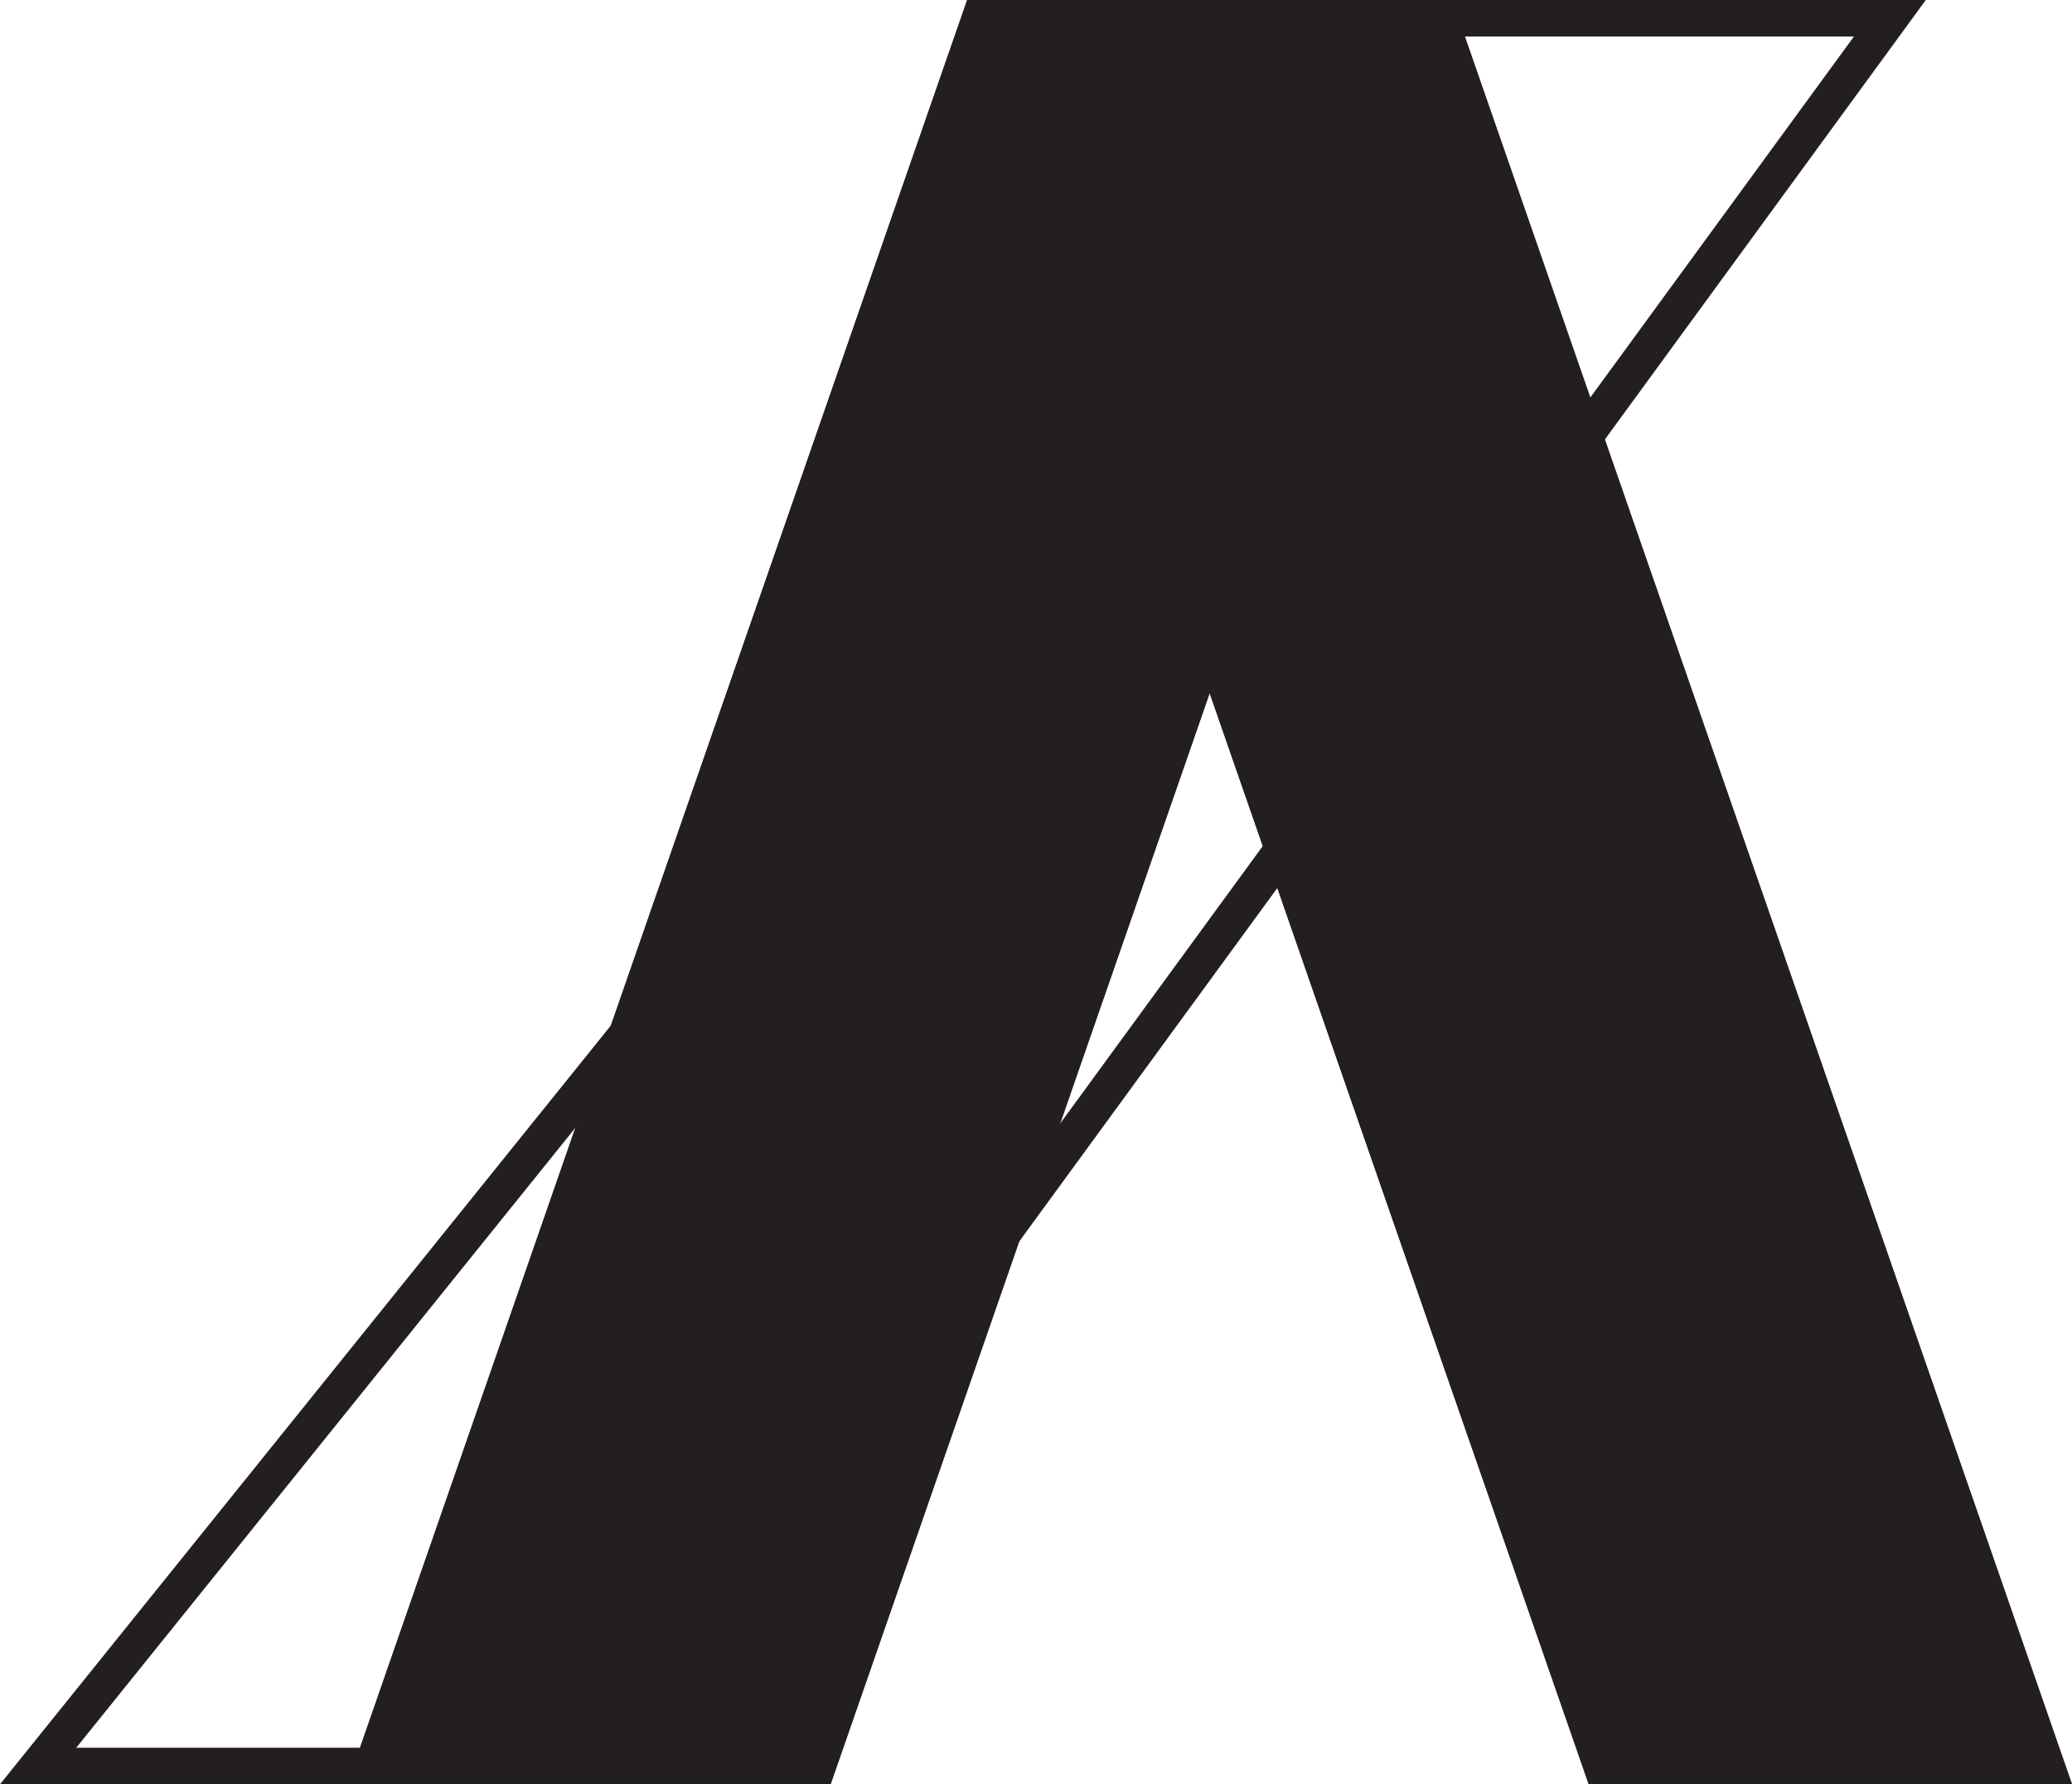<svg xmlns="http://www.w3.org/2000/svg" viewBox="0 0 681.21 586.75"><defs><style>.cls-1{fill:#231f20;}.cls-1,.cls-2{stroke:#231f20;stroke-miterlimit:10;stroke-width:12px;}.cls-2{fill:none;}</style></defs><title>Logo 8</title><g id="Layer_2" data-name="Layer 2"><g id="Layer_1-2" data-name="Layer 1"><polygon class="cls-1" points="672.77 580.75 473.16 6 468.42 6 326.98 6 322.24 6 122.63 580.75 268.81 580.75 397.7 209.64 526.59 580.75 672.77 580.75"/><polygon class="cls-2" points="473.16 6 326.98 6 526.59 580.75 672.77 580.75 473.16 6"/><polygon class="cls-2" points="268.81 580.75 122.63 580.75 322.24 6 468.42 6 268.81 580.75"/><polygon class="cls-2" points="201.72 580.75 12.53 580.75 475.14 6 621.33 6 201.72 580.75"/></g></g></svg>